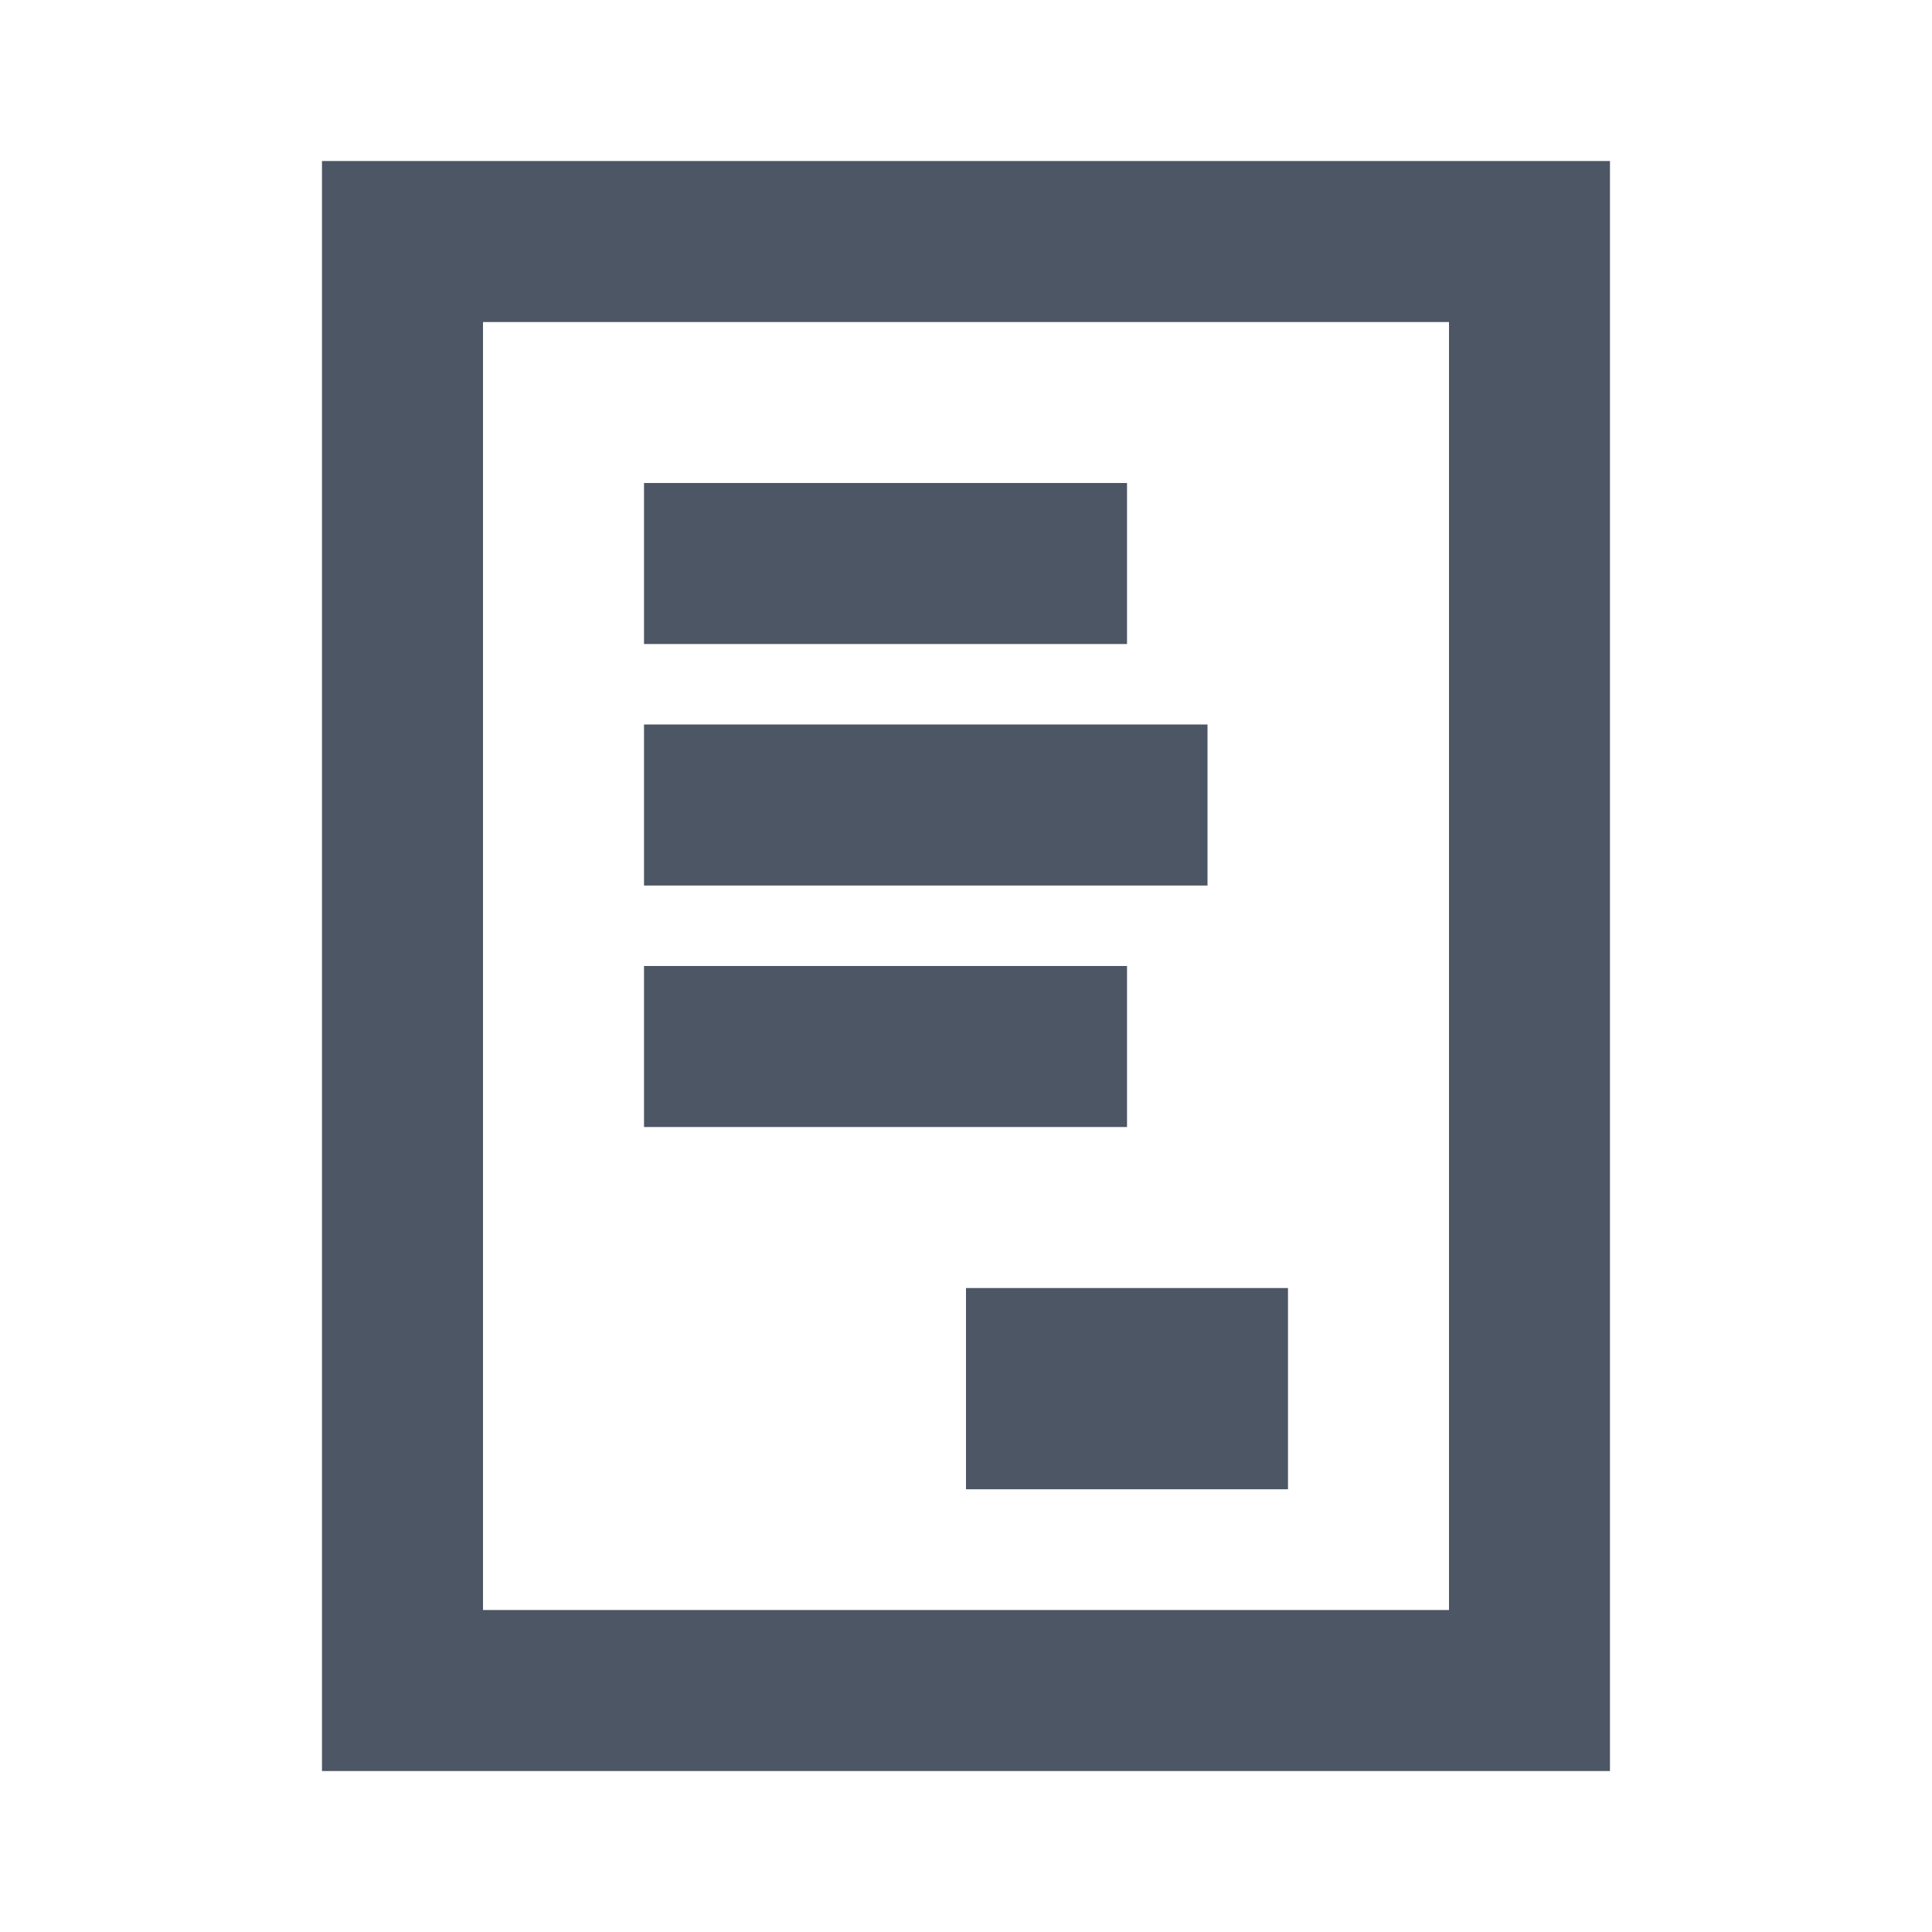 <svg fill="none" height="32" viewBox="0 0 32 32" width="32" xmlns="http://www.w3.org/2000/svg"><g fill="#4c5664"><path clip-rule="evenodd" d="m5.333 2.667v26.667h21.333v-26.667zm2.667 24v-21.333h16v21.333z" fill-rule="evenodd"/><path d="m10.667 10.667v-2.667h8v2.667z"/><path d="m10.667 14.667v-2.667h9.333v2.667z"/><path d="m10.667 18.667v-2.667h8v2.667z"/><path d="m16 24.667v-3.333h5.333v3.333z"/></g></svg>